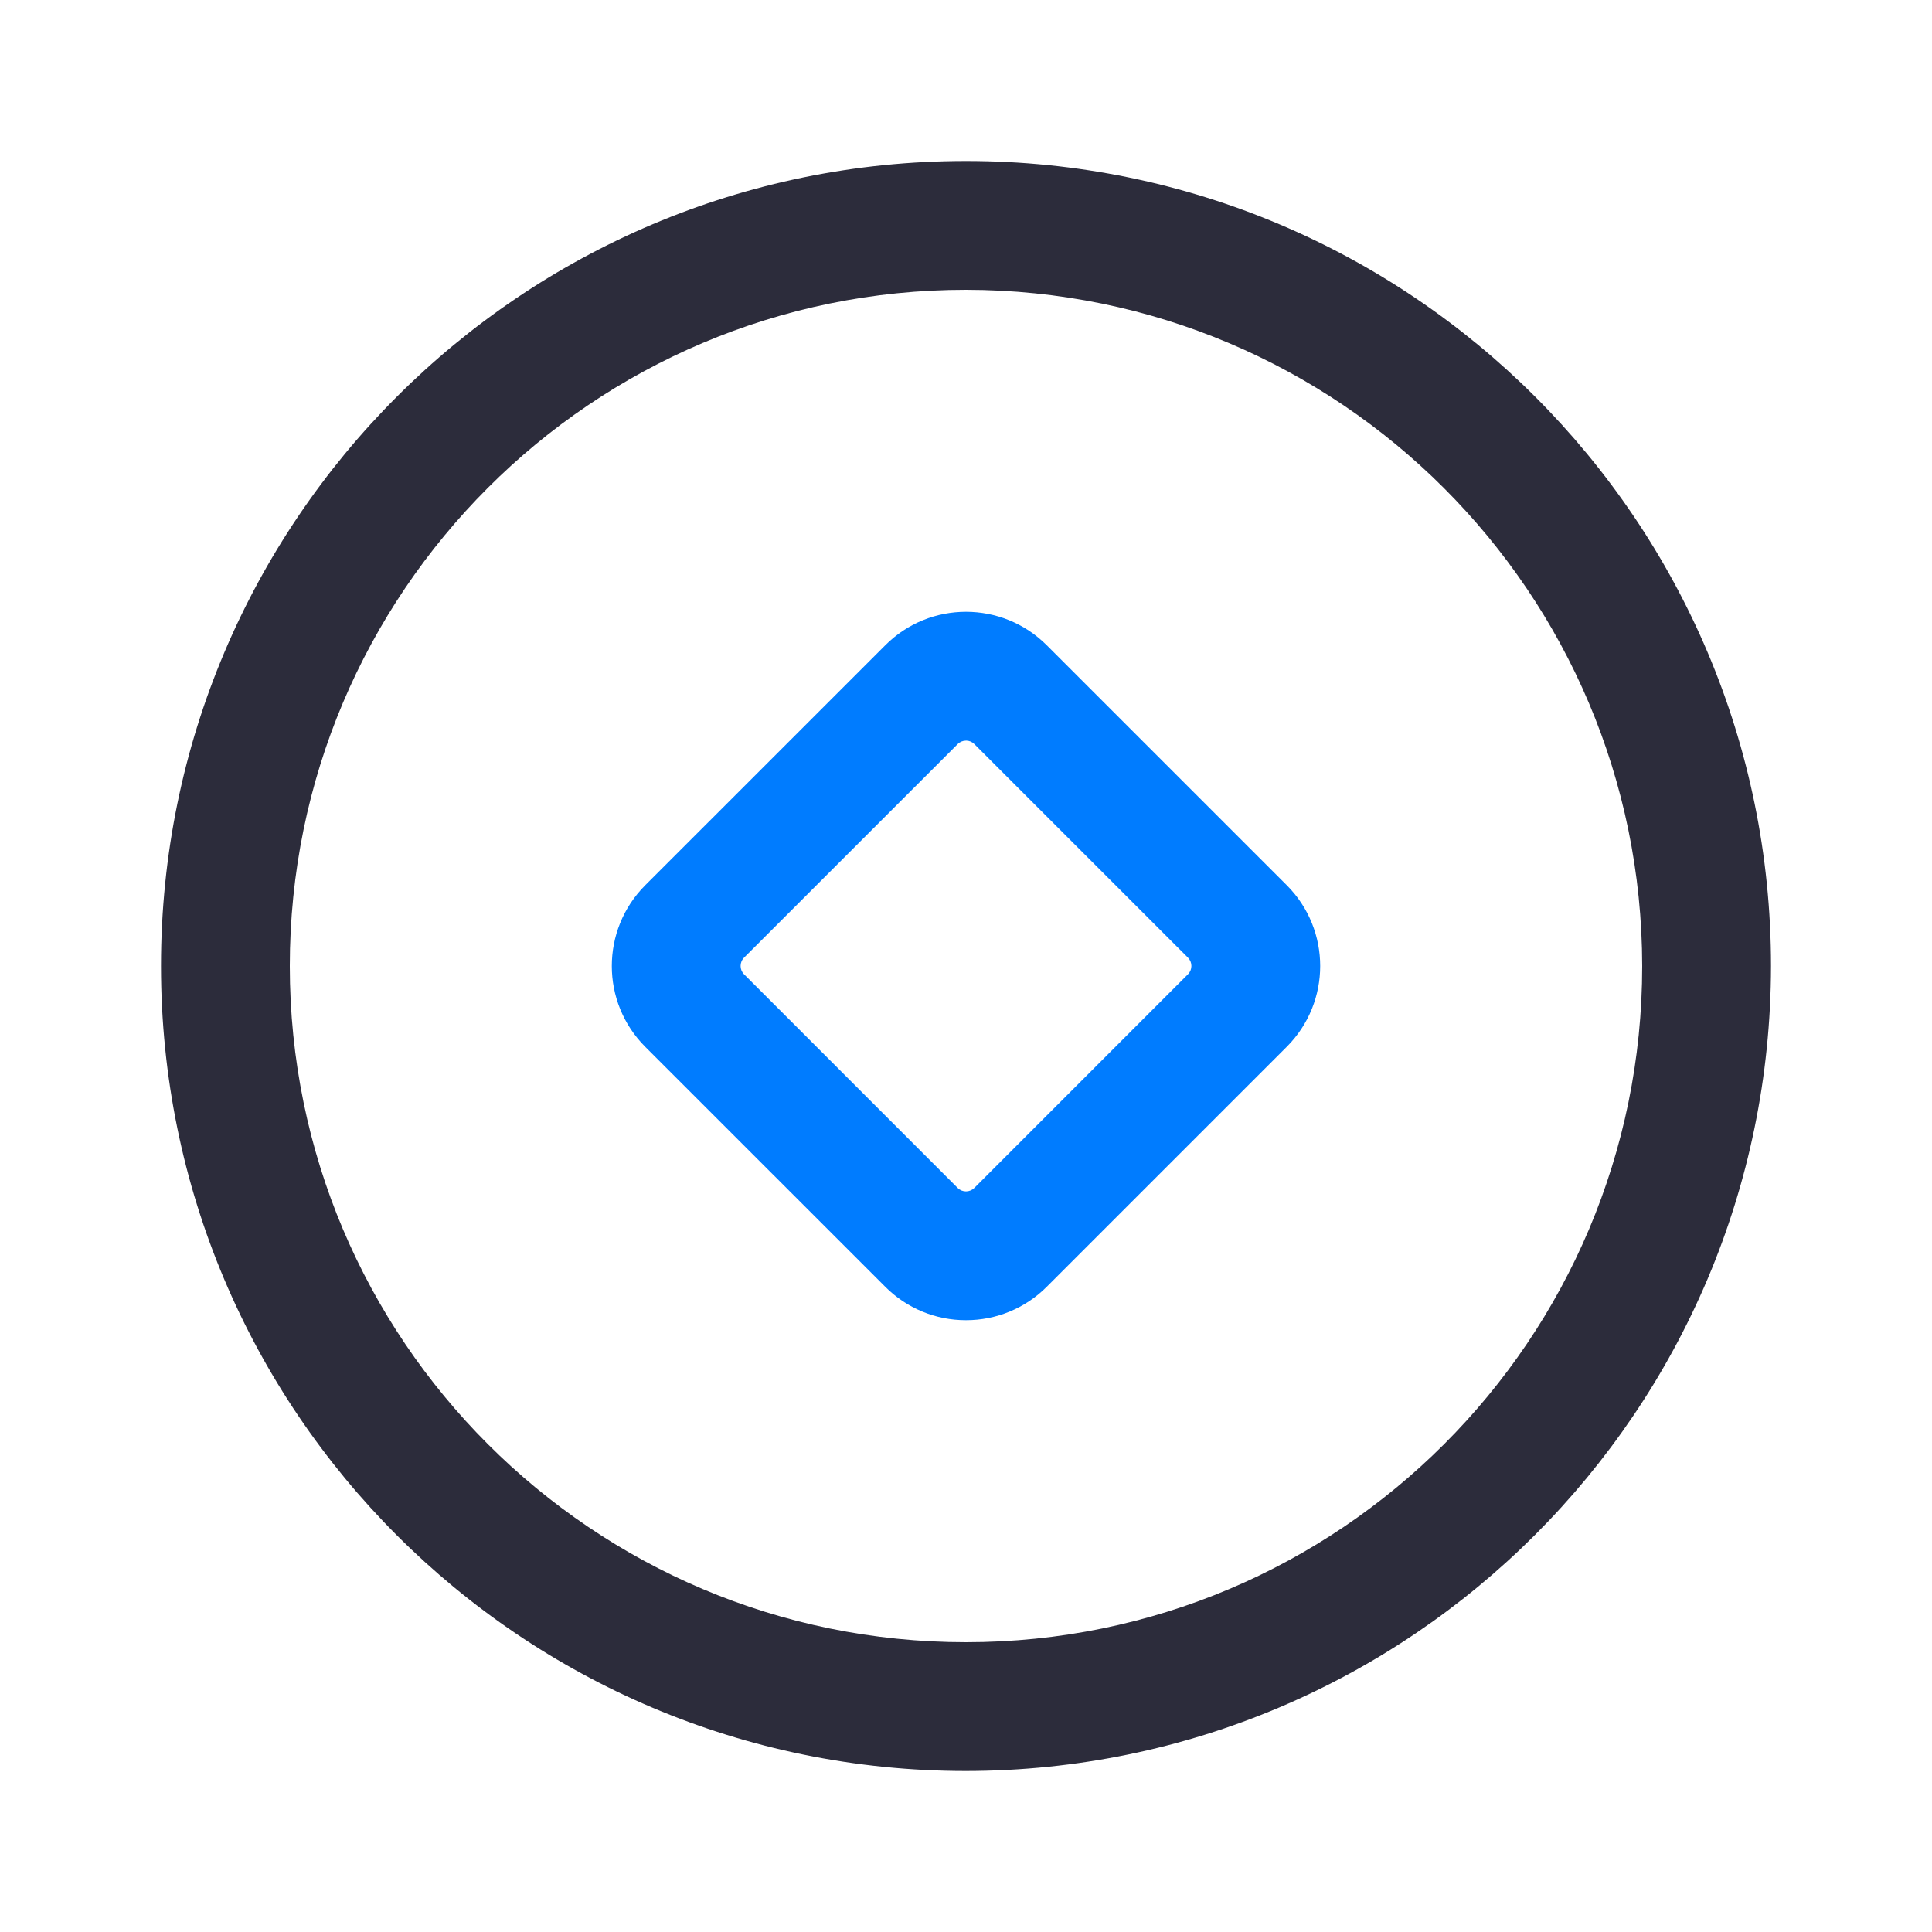 <?xml version="1.0" encoding="UTF-8"?>
<svg width="60px" height="60px" viewBox="0 0 60 60" version="1.1" xmlns="http://www.w3.org/2000/svg" xmlns:xlink="http://www.w3.org/1999/xlink">
    <title>编组 13</title>
    <g id="频道+优秀创作者+我的订阅" stroke="none" stroke-width="1" fill="none" fill-rule="evenodd">
        <g id="画板" transform="translate(-26, -41)">
            <g id="编组-13" transform="translate(26, 41)">
                <rect id="矩形" fill="#FFFFFF" x="0" y="0" width="60" height="60"></rect>
                <g id="金融" transform="translate(5, 5)">
                    <path d="M25,4 C13.402,4 4,13.402 4,25 C4,36.598 13.402,46 25,46 C36.598,46 46,36.598 46,25 C45.987,13.407 36.593,4.013 25,4 M25,50 C11.193,50 0,38.807 0,25 C0,11.193 11.193,0 25,0 C38.807,0 50,11.193 50,25 C49.984,38.8 38.801,49.984 25,50" id="Fill-1" fill="#2C2C3B"></path>
                    <path d="M25,18.001 C24.904,18.001 24.811,18.039 24.743,18.107 L18.106,24.742 C17.965,24.884 17.965,25.114 18.106,25.256 L24.743,31.894 C24.885,32.035 25.114,32.035 25.256,31.894 C25.257,31.894 25.257,31.894 25.257,31.894 L31.894,25.256 C32.035,25.114 32.035,24.884 31.894,24.742 L25.257,18.106 C25.189,18.038 25.096,18 25,18 L25,18.001 Z M24.999,36 C24.059,36.002 23.157,35.629 22.493,34.963 L15.036,27.507 C13.655,26.122 13.655,23.88 15.036,22.495 L22.494,15.038 C23.878,13.654 26.122,13.654 27.507,15.038 L34.964,22.494 C36.345,23.879 36.345,26.121 34.964,27.506 L27.507,34.963 C26.842,35.629 25.94,36.002 24.999,36 L24.999,36 Z" id="Fill-3" fill="#007CFF"></path>
                </g>
            </g>
        </g>
    </g>
</svg>